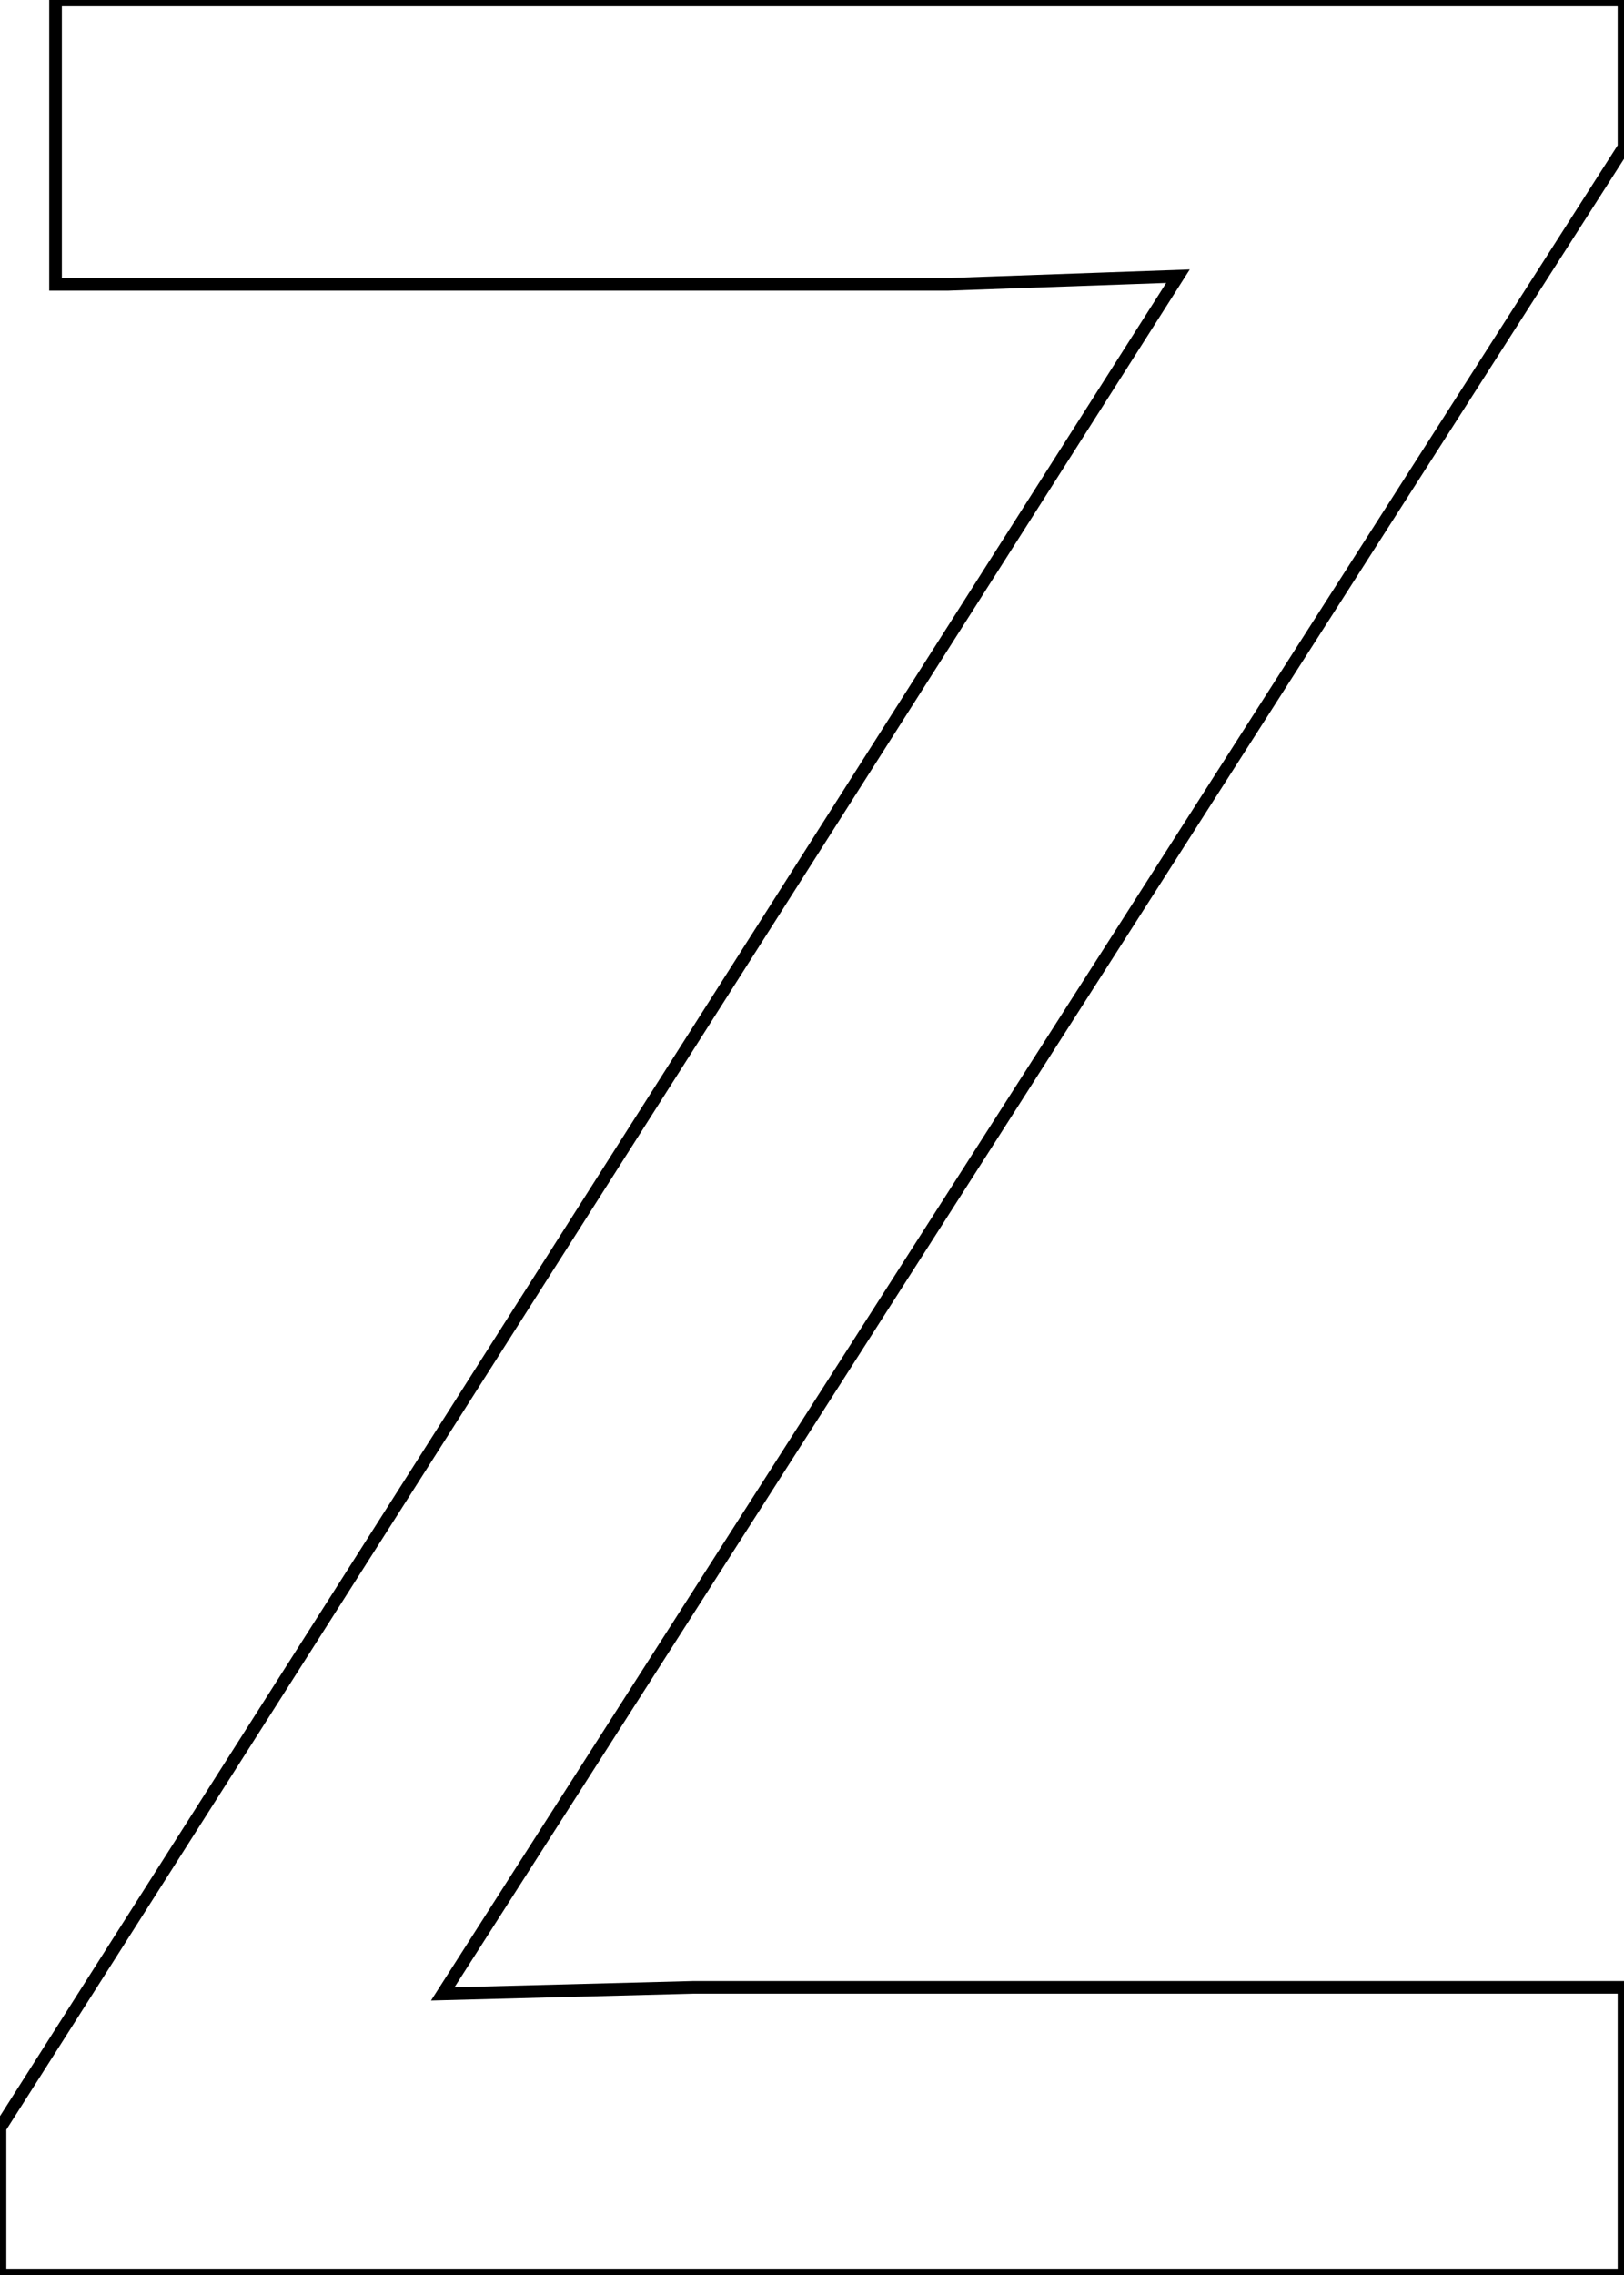 <svg width="48.535" height="67.969" viewBox="0 0 48.535 67.969" xmlns="http://www.w3.org/2000/svg"><g id="svgGroup" stroke-linecap="round" fill-rule="evenodd" font-size="9pt" stroke="#000" stroke-width="0.1mm" fill="none" style="stroke:#000;stroke-width:0.1mm;fill:none"><path d="M 0 67.969 L 0 63.574 L 35.205 8.252 L 28.32 8.496 L 1.66 8.496 L 1.66 0 L 48.535 0 L 48.535 4.395 L 13.232 59.57 L 20.703 59.375 L 48.535 59.375 L 48.535 67.969 L 0 67.969 Z" id="0" vector-effect="non-scaling-stroke"/></g></svg>